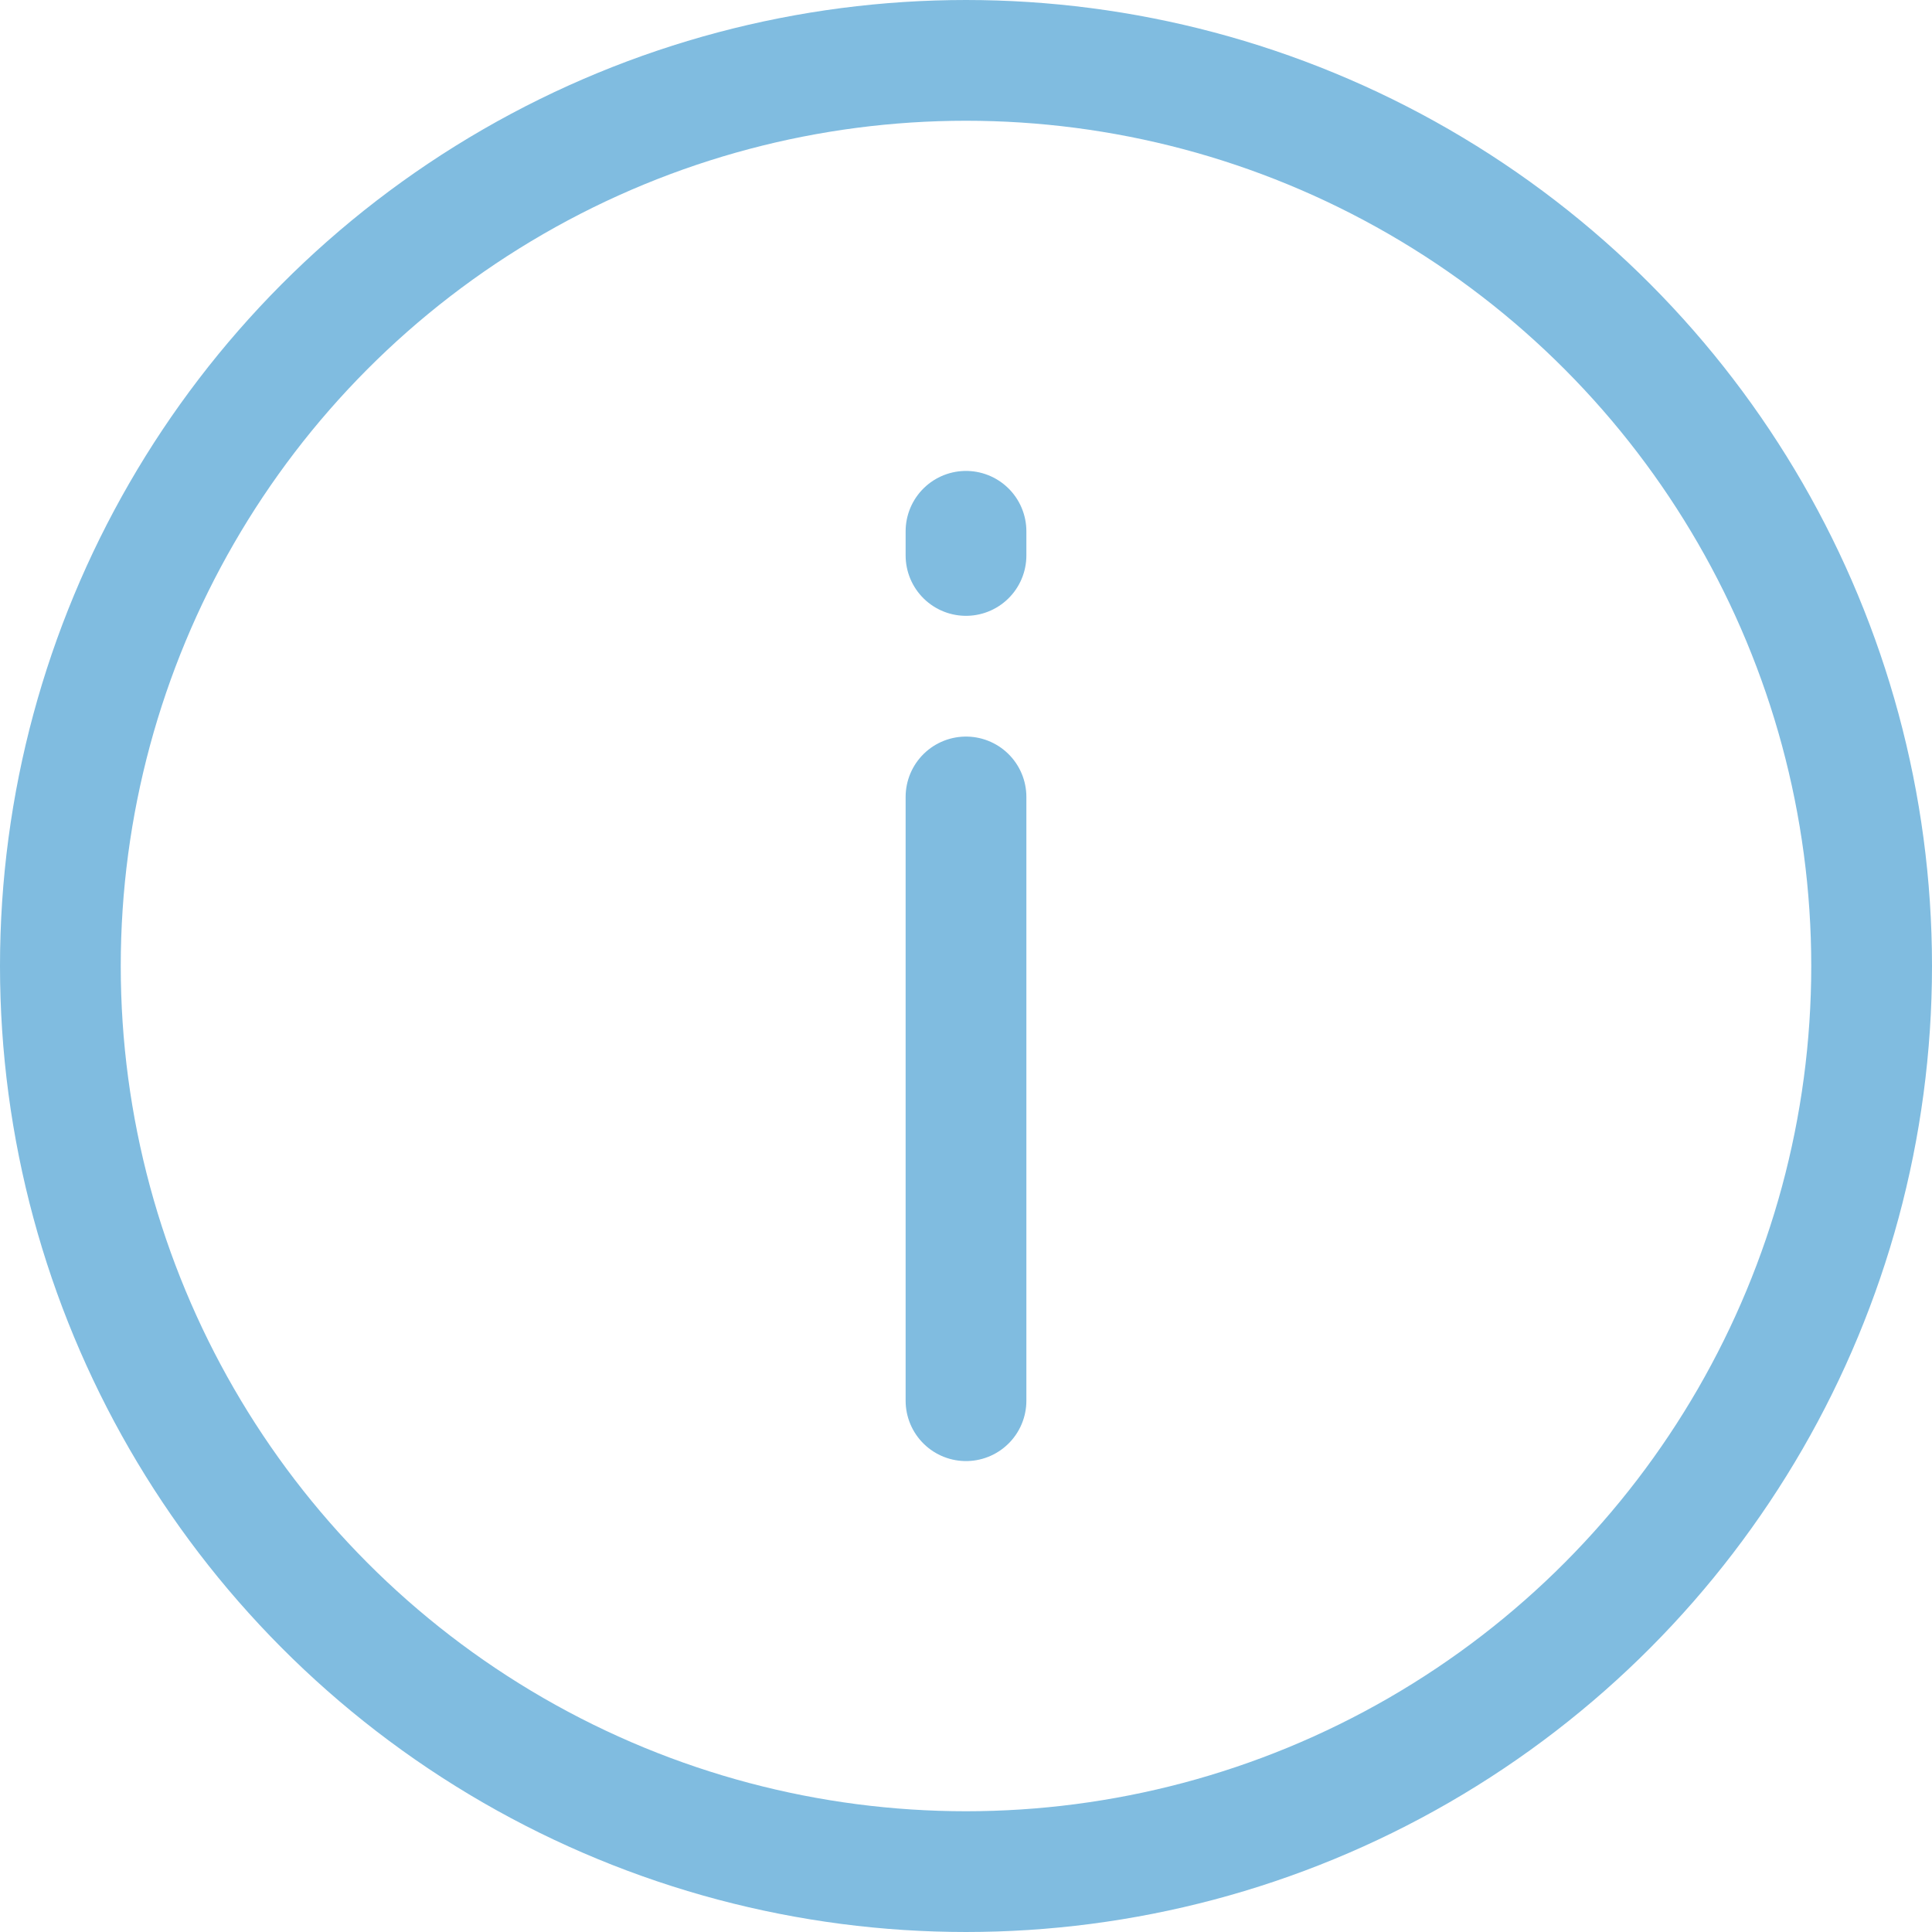 <svg width="16" height="16" viewBox="0 0 16 16" fill="none" xmlns="http://www.w3.org/2000/svg">
<circle cx="8" cy="8" r="7.5" stroke="#80BCE0"/>
<path d="M8 6.6L8 11.6" stroke="#80BCE0" stroke-linecap="round"/>
<path d="M8 4.4L8 4.6" stroke="#80BCE0" stroke-linecap="round"/>
</svg>
